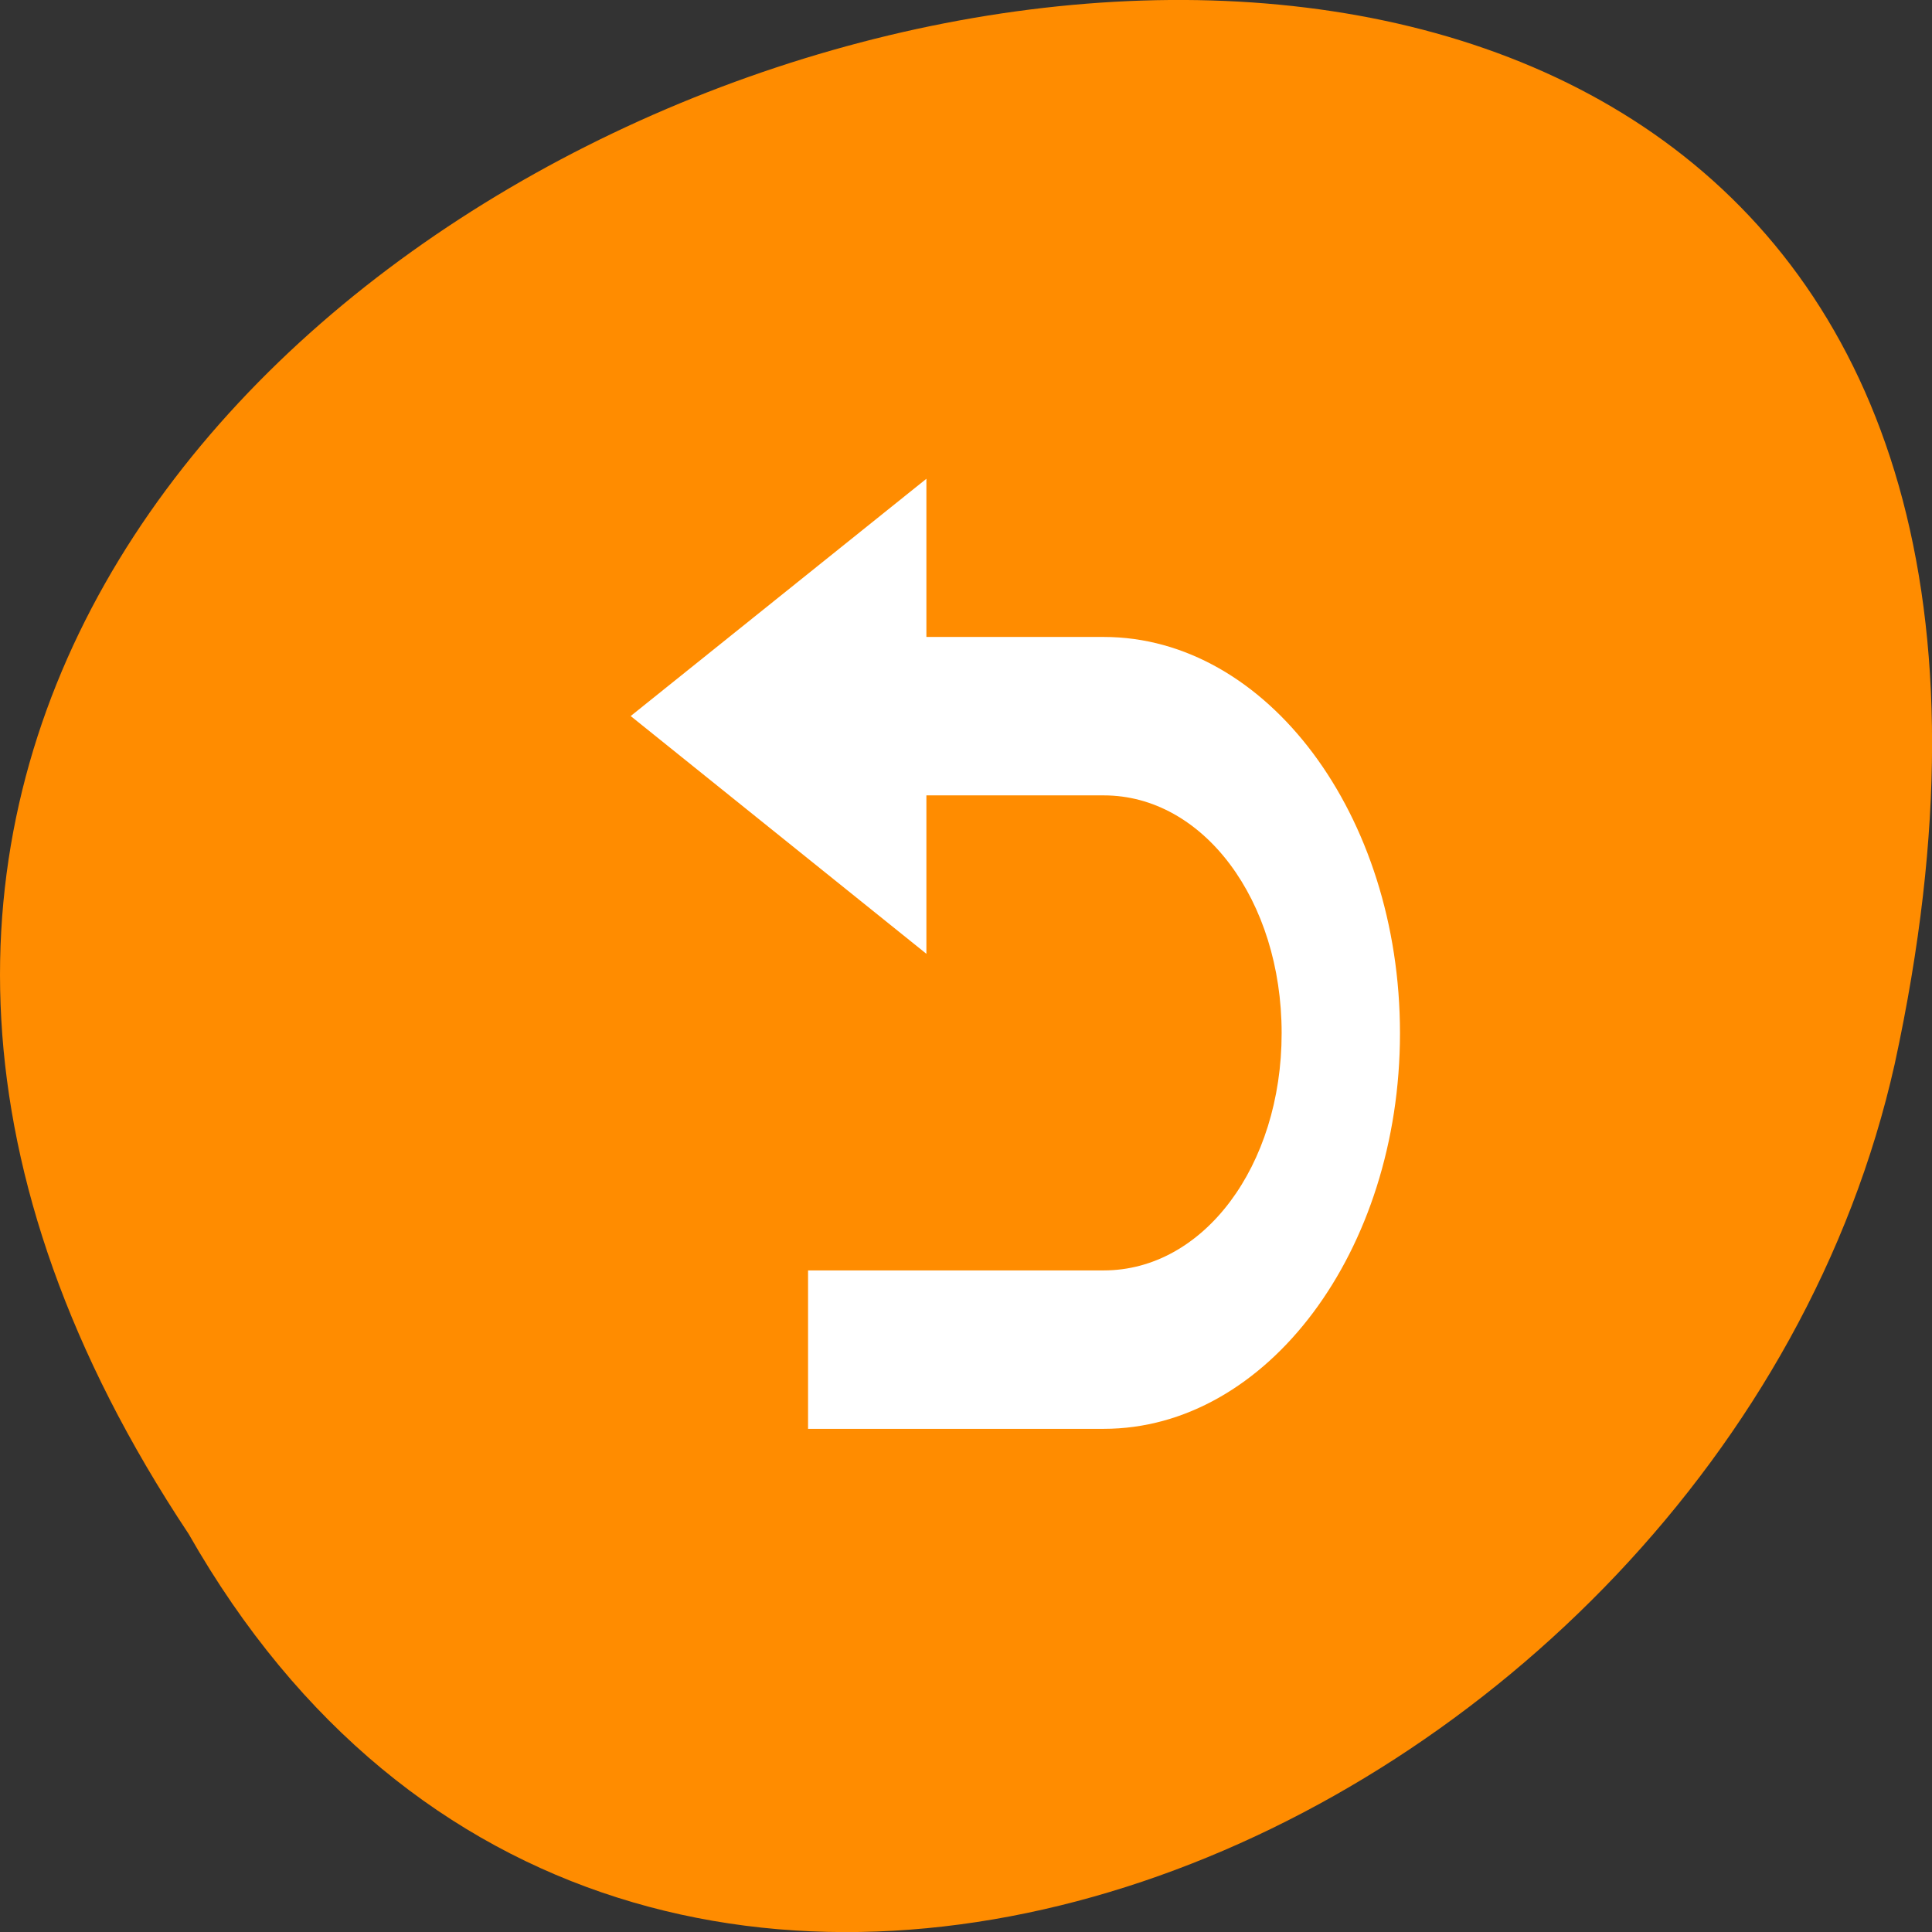 <svg xmlns="http://www.w3.org/2000/svg" viewBox="0 0 16 16"><rect x="0" y="0" width="16" height="16" fill="#333333" stroke="none"/><g style="fill:#ff8c00"><path d="m 1.562 12.703 c -8 -12.031 17.504 -19.438 14.129 -3.891 c -1.441 6.43 -10.465 10.328 -14.129 3.891"/><path d="m 8.137 3.379 c 0.008 0 0.016 0 0.023 0.004 c 0.09 0 0.18 0.043 0.223 0.105 l 1.305 1.789 l 1.309 1.793 c 0.047 0.066 0.047 0.148 -0.004 0.215 c -0.047 0.066 -0.141 0.109 -0.234 0.109 h -1.453 v 4.07 c 0 0.273 -0.223 0.492 -0.492 0.492 h -1.328 c -0.273 0 -0.492 -0.219 -0.492 -0.492 v -4.07 h -1.453 c -0.098 0 -0.191 -0.043 -0.238 -0.109 c -0.047 -0.066 -0.047 -0.148 0 -0.215 l 1.305 -1.793 l 1.305 -1.789 c 0.047 -0.062 0.133 -0.105 0.227 -0.109"/><path d="m 8.137 3.379 c 0.008 0 0.016 0 0.023 0.004 c 0.094 0 0.18 0.043 0.227 0.105 l 1.305 1.789 l 1.305 1.793 c 0.047 0.066 0.047 0.152 -0.004 0.215 c -0.047 0.066 -0.141 0.109 -0.234 0.109 h -1.453 v 4.074 c 0 0.27 -0.223 0.488 -0.492 0.488 h -0.68 v -8.578 c 0 0 0 0 0.004 0"/></g><path d="m 7.672 3.965 l -2.449 1.965 l 2.449 1.969 v -1.312 h 1.469 c 0.824 0 1.473 0.867 1.473 1.969 c 0 1.102 -0.648 1.965 -1.473 1.965 h -2.449 v 1.312 h 2.449 c 1.352 0 2.453 -1.473 2.453 -3.277 c 0 -1.805 -1.102 -3.281 -2.453 -3.281 h -1.469" style="fill:#fff"/></svg>